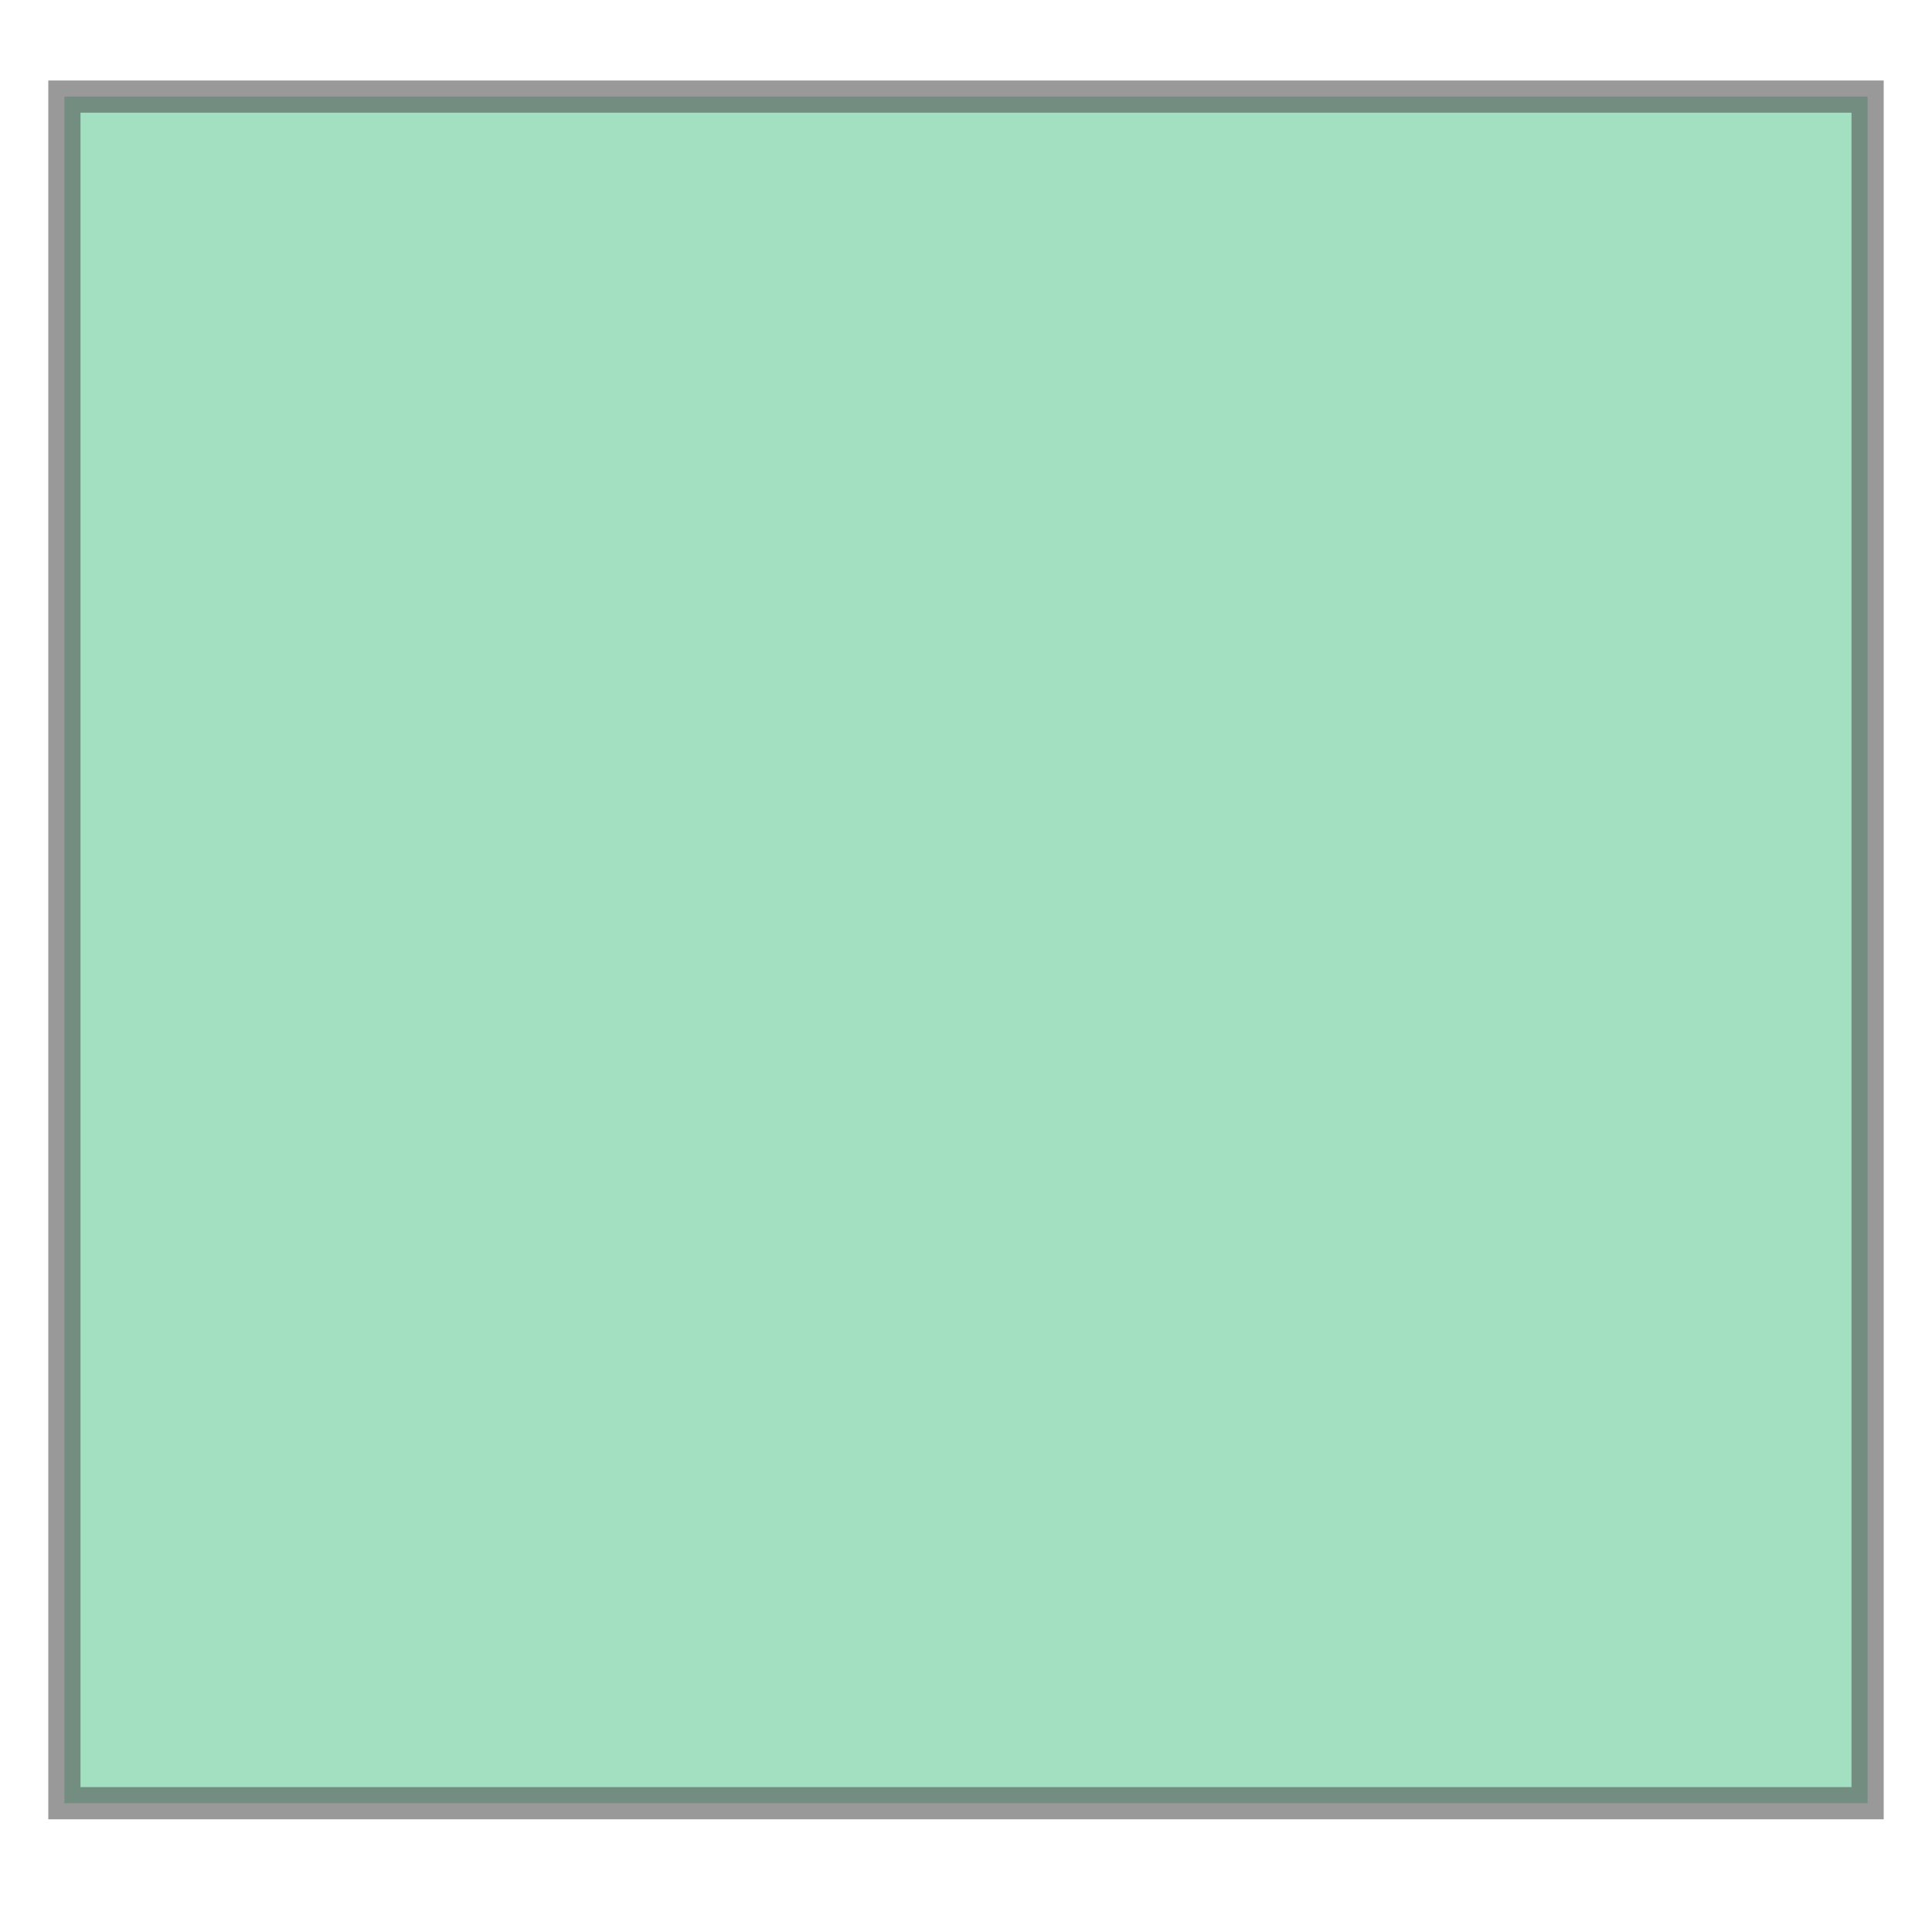 <svg xmlns="http://www.w3.org/2000/svg" xmlns:xlink="http://www.w3.org/1999/xlink" width="100.0" height="100.0" viewBox="11.061 46.175 0.06 0.058" preserveAspectRatio="xMinYMin meet"><g transform="matrix(1,0,0,-1,0,92.409)"><path fill-rule="evenodd" fill="#66cc99" stroke="#555555" stroke-width="0.001" opacity="0.6" d="M 11.063,46.178 L 11.119,46.178 L 11.119,46.231 L 11.063,46.231 L 11.063,46.178 z" /></g></svg>